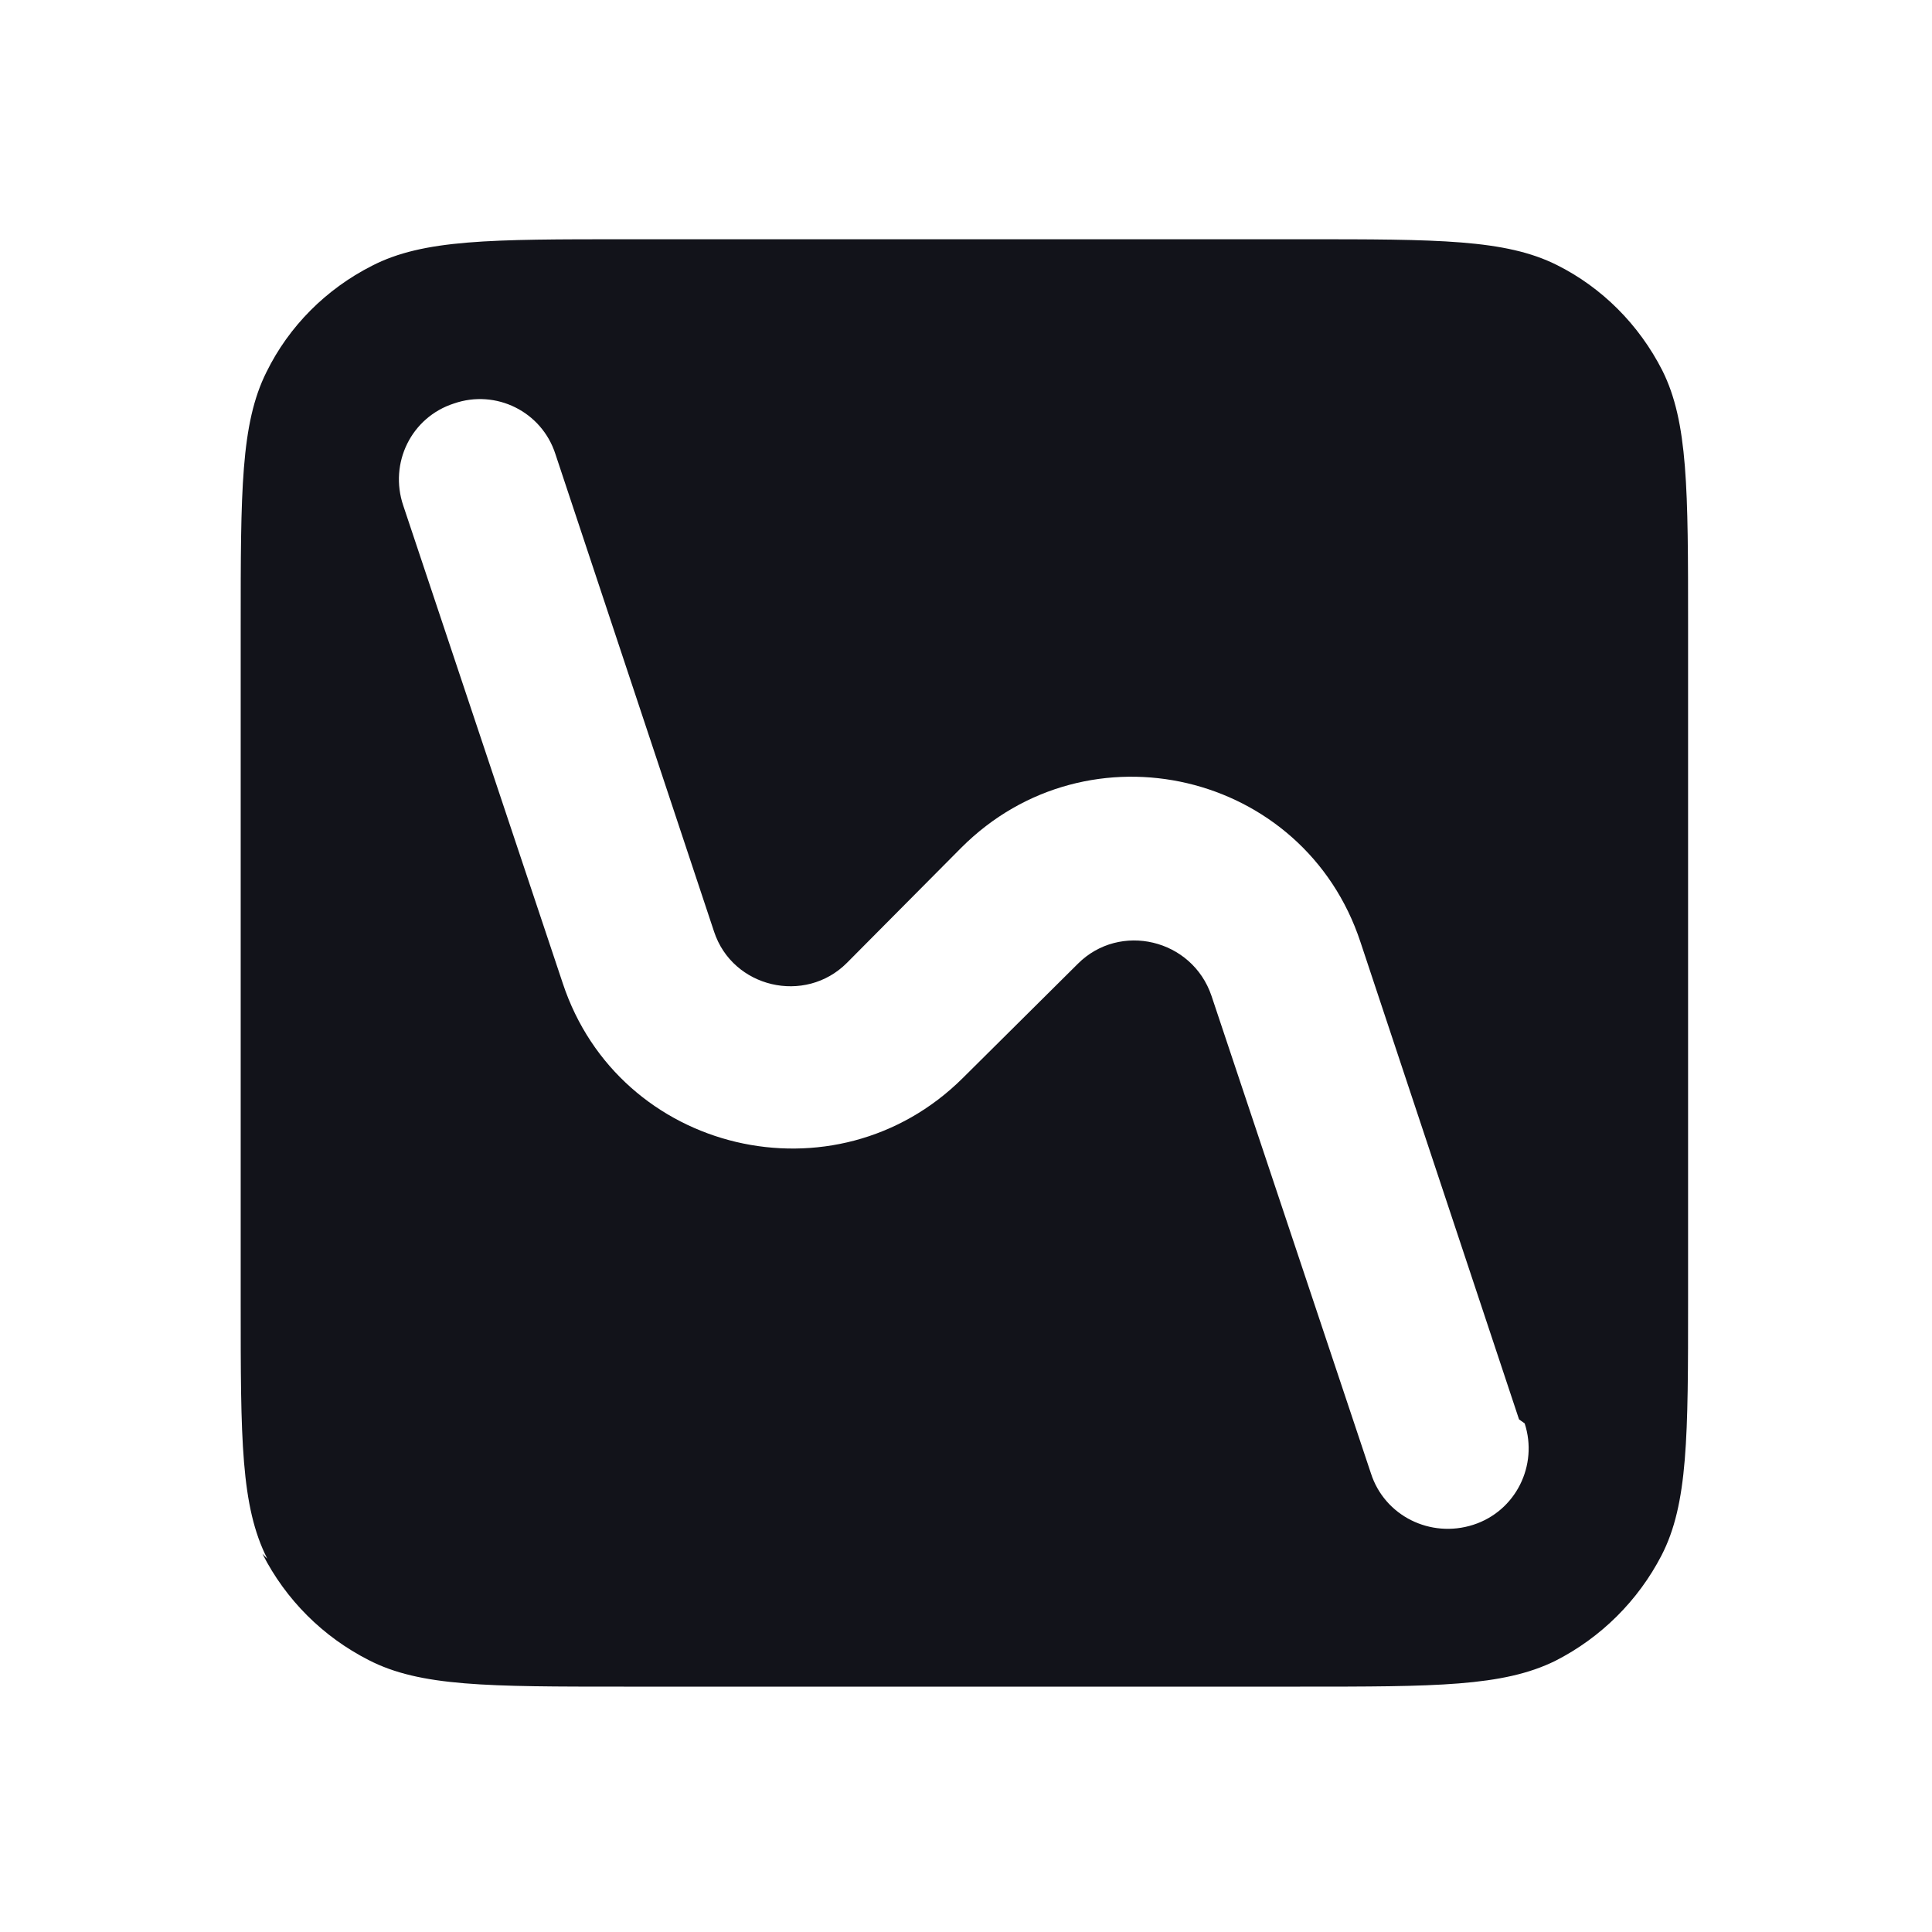 <svg viewBox="0 0 24 24" xmlns="http://www.w3.org/2000/svg"><g><path fill="#12131A" fill-rule="evenodd" d="M3.32 19.362c-.33-.65-.33-1.49-.33-3.17v-8.4c0-1.69 0-2.53.32-3.17 .28-.57.74-1.03 1.31-1.32 .64-.33 1.48-.33 3.16-.33h8.4c1.68 0 2.52 0 3.16.32 .56.28 1.02.74 1.31 1.31 .32.64.32 1.48.32 3.16v8.4c0 1.68 0 2.52-.33 3.16 -.29.56-.75 1.02-1.32 1.31 -.65.32-1.49.32-3.17.32h-8.4c-1.69 0-2.53 0-3.17-.33 -.57-.29-1.03-.75-1.32-1.32Zm15.62-1.68c.17.52-.11 1.09-.64 1.26 -.53.17-1.1-.11-1.27-.64l-1.98-5.93c-.24-.71-1.14-.92-1.66-.4l-1.43 1.42c-1.58 1.57-4.27.94-4.97-1.18l-1.98-5.93c-.18-.53.1-1.1.63-1.27 .52-.18 1.09.1 1.26.63l1.97 5.93c.23.7 1.13.91 1.65.39l1.42-1.43c1.577-1.58 4.26-.95 4.96 1.17l1.97 5.93Z"/></g></svg>
